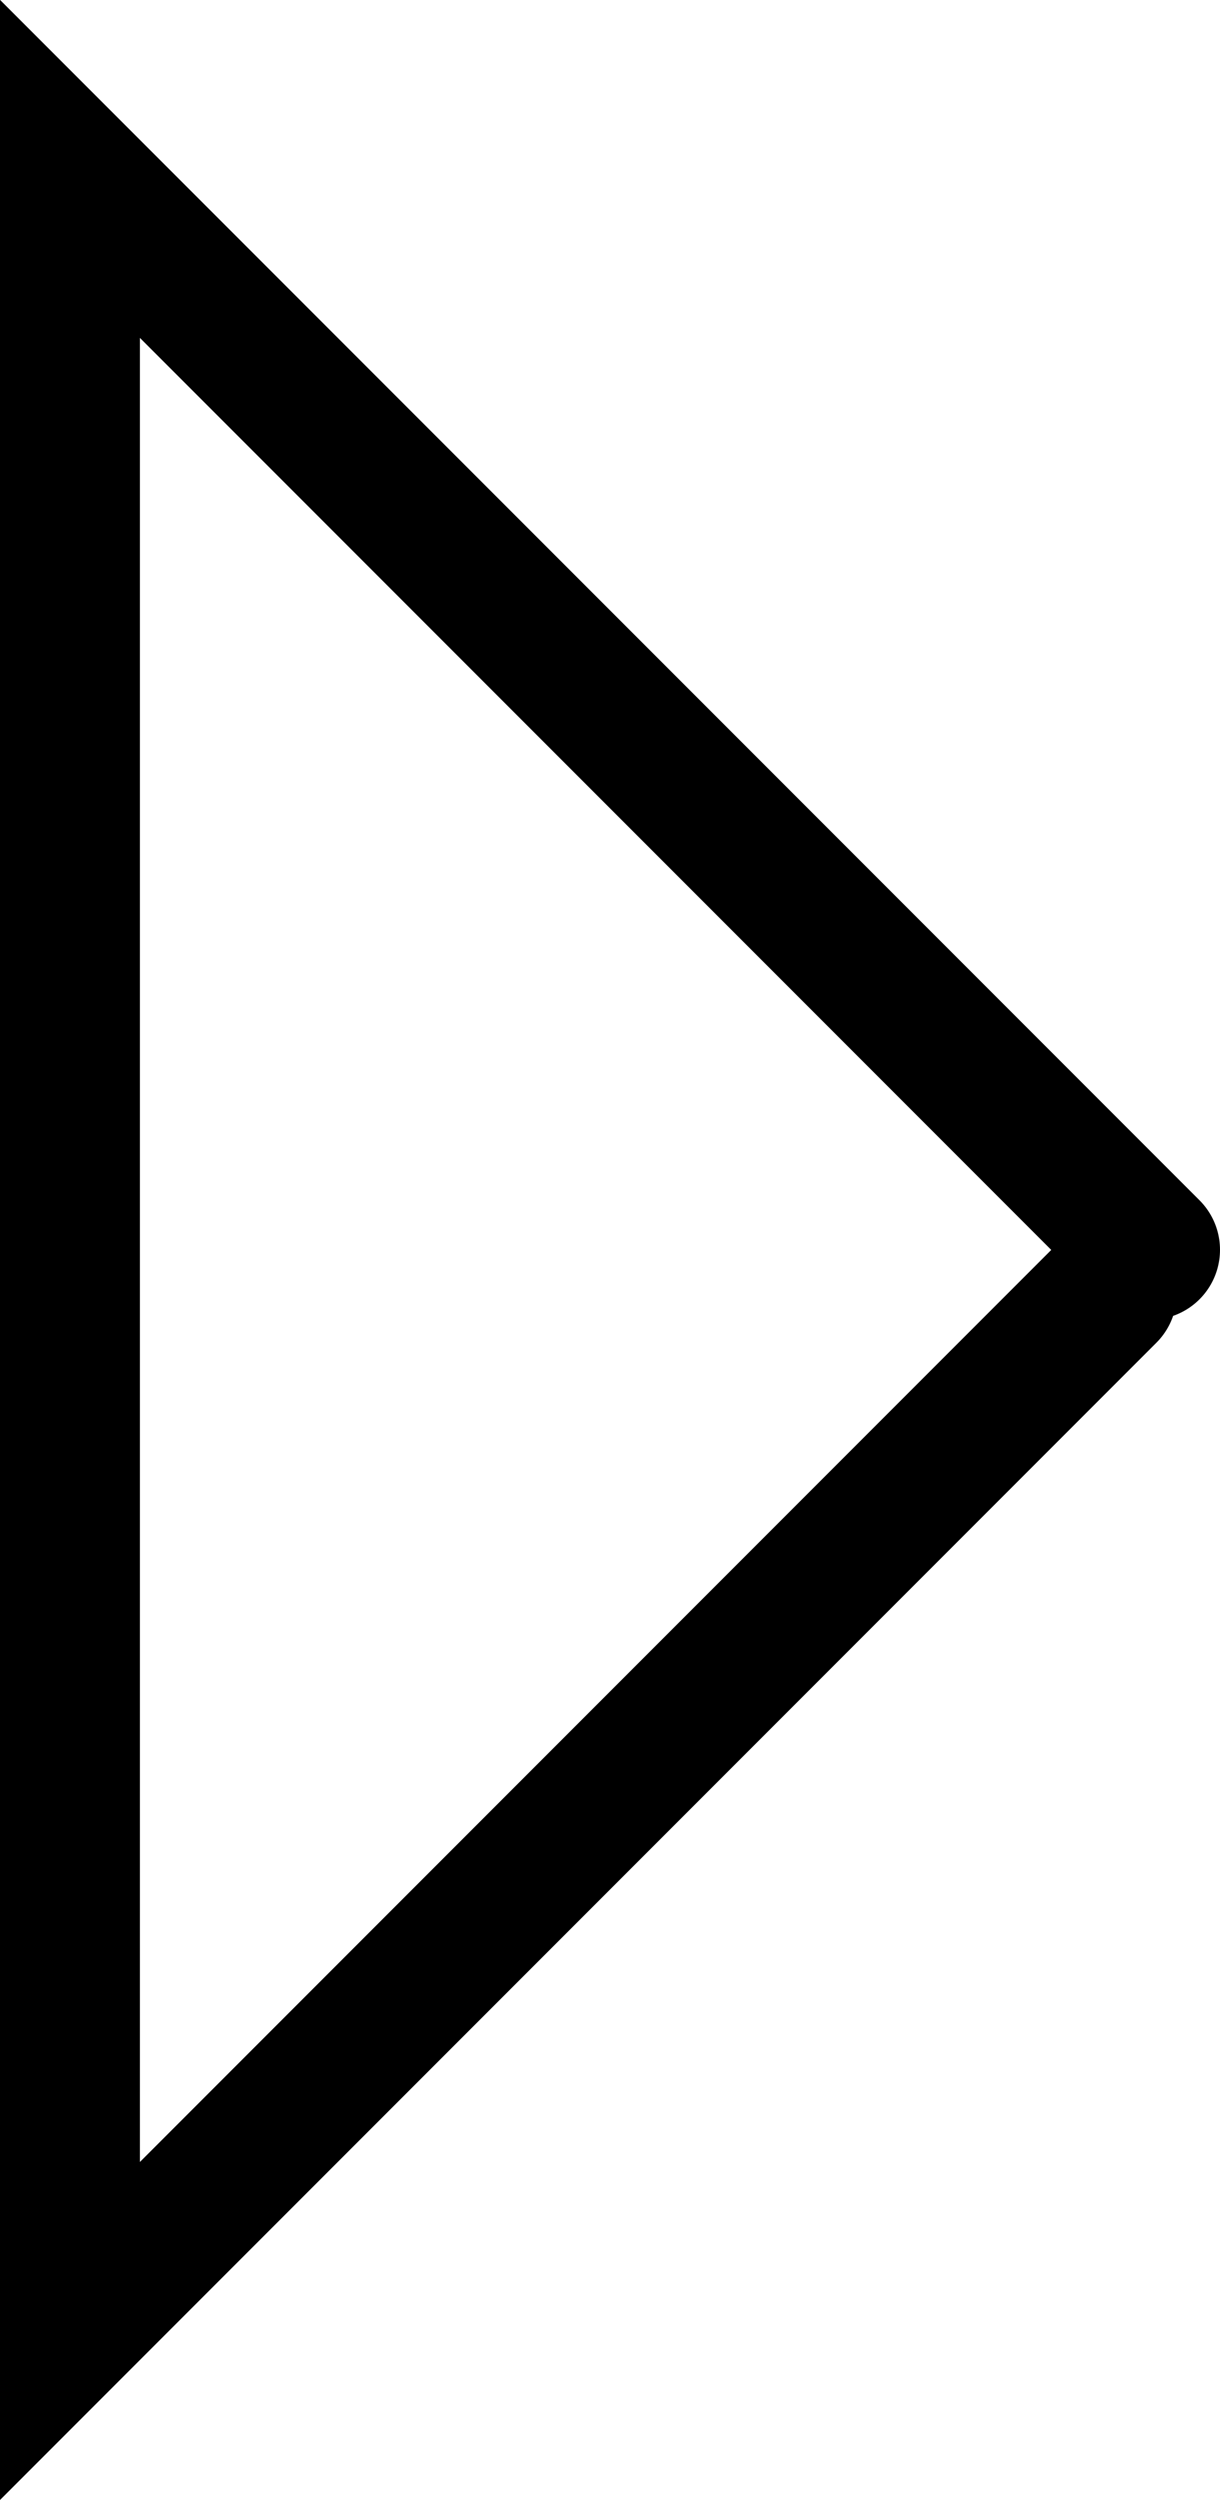 <svg version="1.1" xmlns="http://www.w3.org/2000/svg" xmlns:xlink="http://www.w3.org/1999/xlink" width="4.36" height="8.928" viewBox="0,0,4.36,8.928">
    <g transform="translate(-235.8,-175.394)">
        <g data-paper-data="{&quot;isPaintingLayer&quot;:true}" fill="none" fill-rule="nonzero" stroke="#000000" stroke-width="0.5" stroke-linecap="round" stroke-linejoin="miter" stroke-miterlimit="10" stroke-dasharray="" stroke-dashoffset="0" font-family="none" font-weight="none" font-size="none" text-anchor="none" style="mix-blend-mode: normal">
            <path d="M239.756,180.012l-3.706,3.706v-7.721l3.86,3.86"/>
        </g>
    </g>
</svg>
